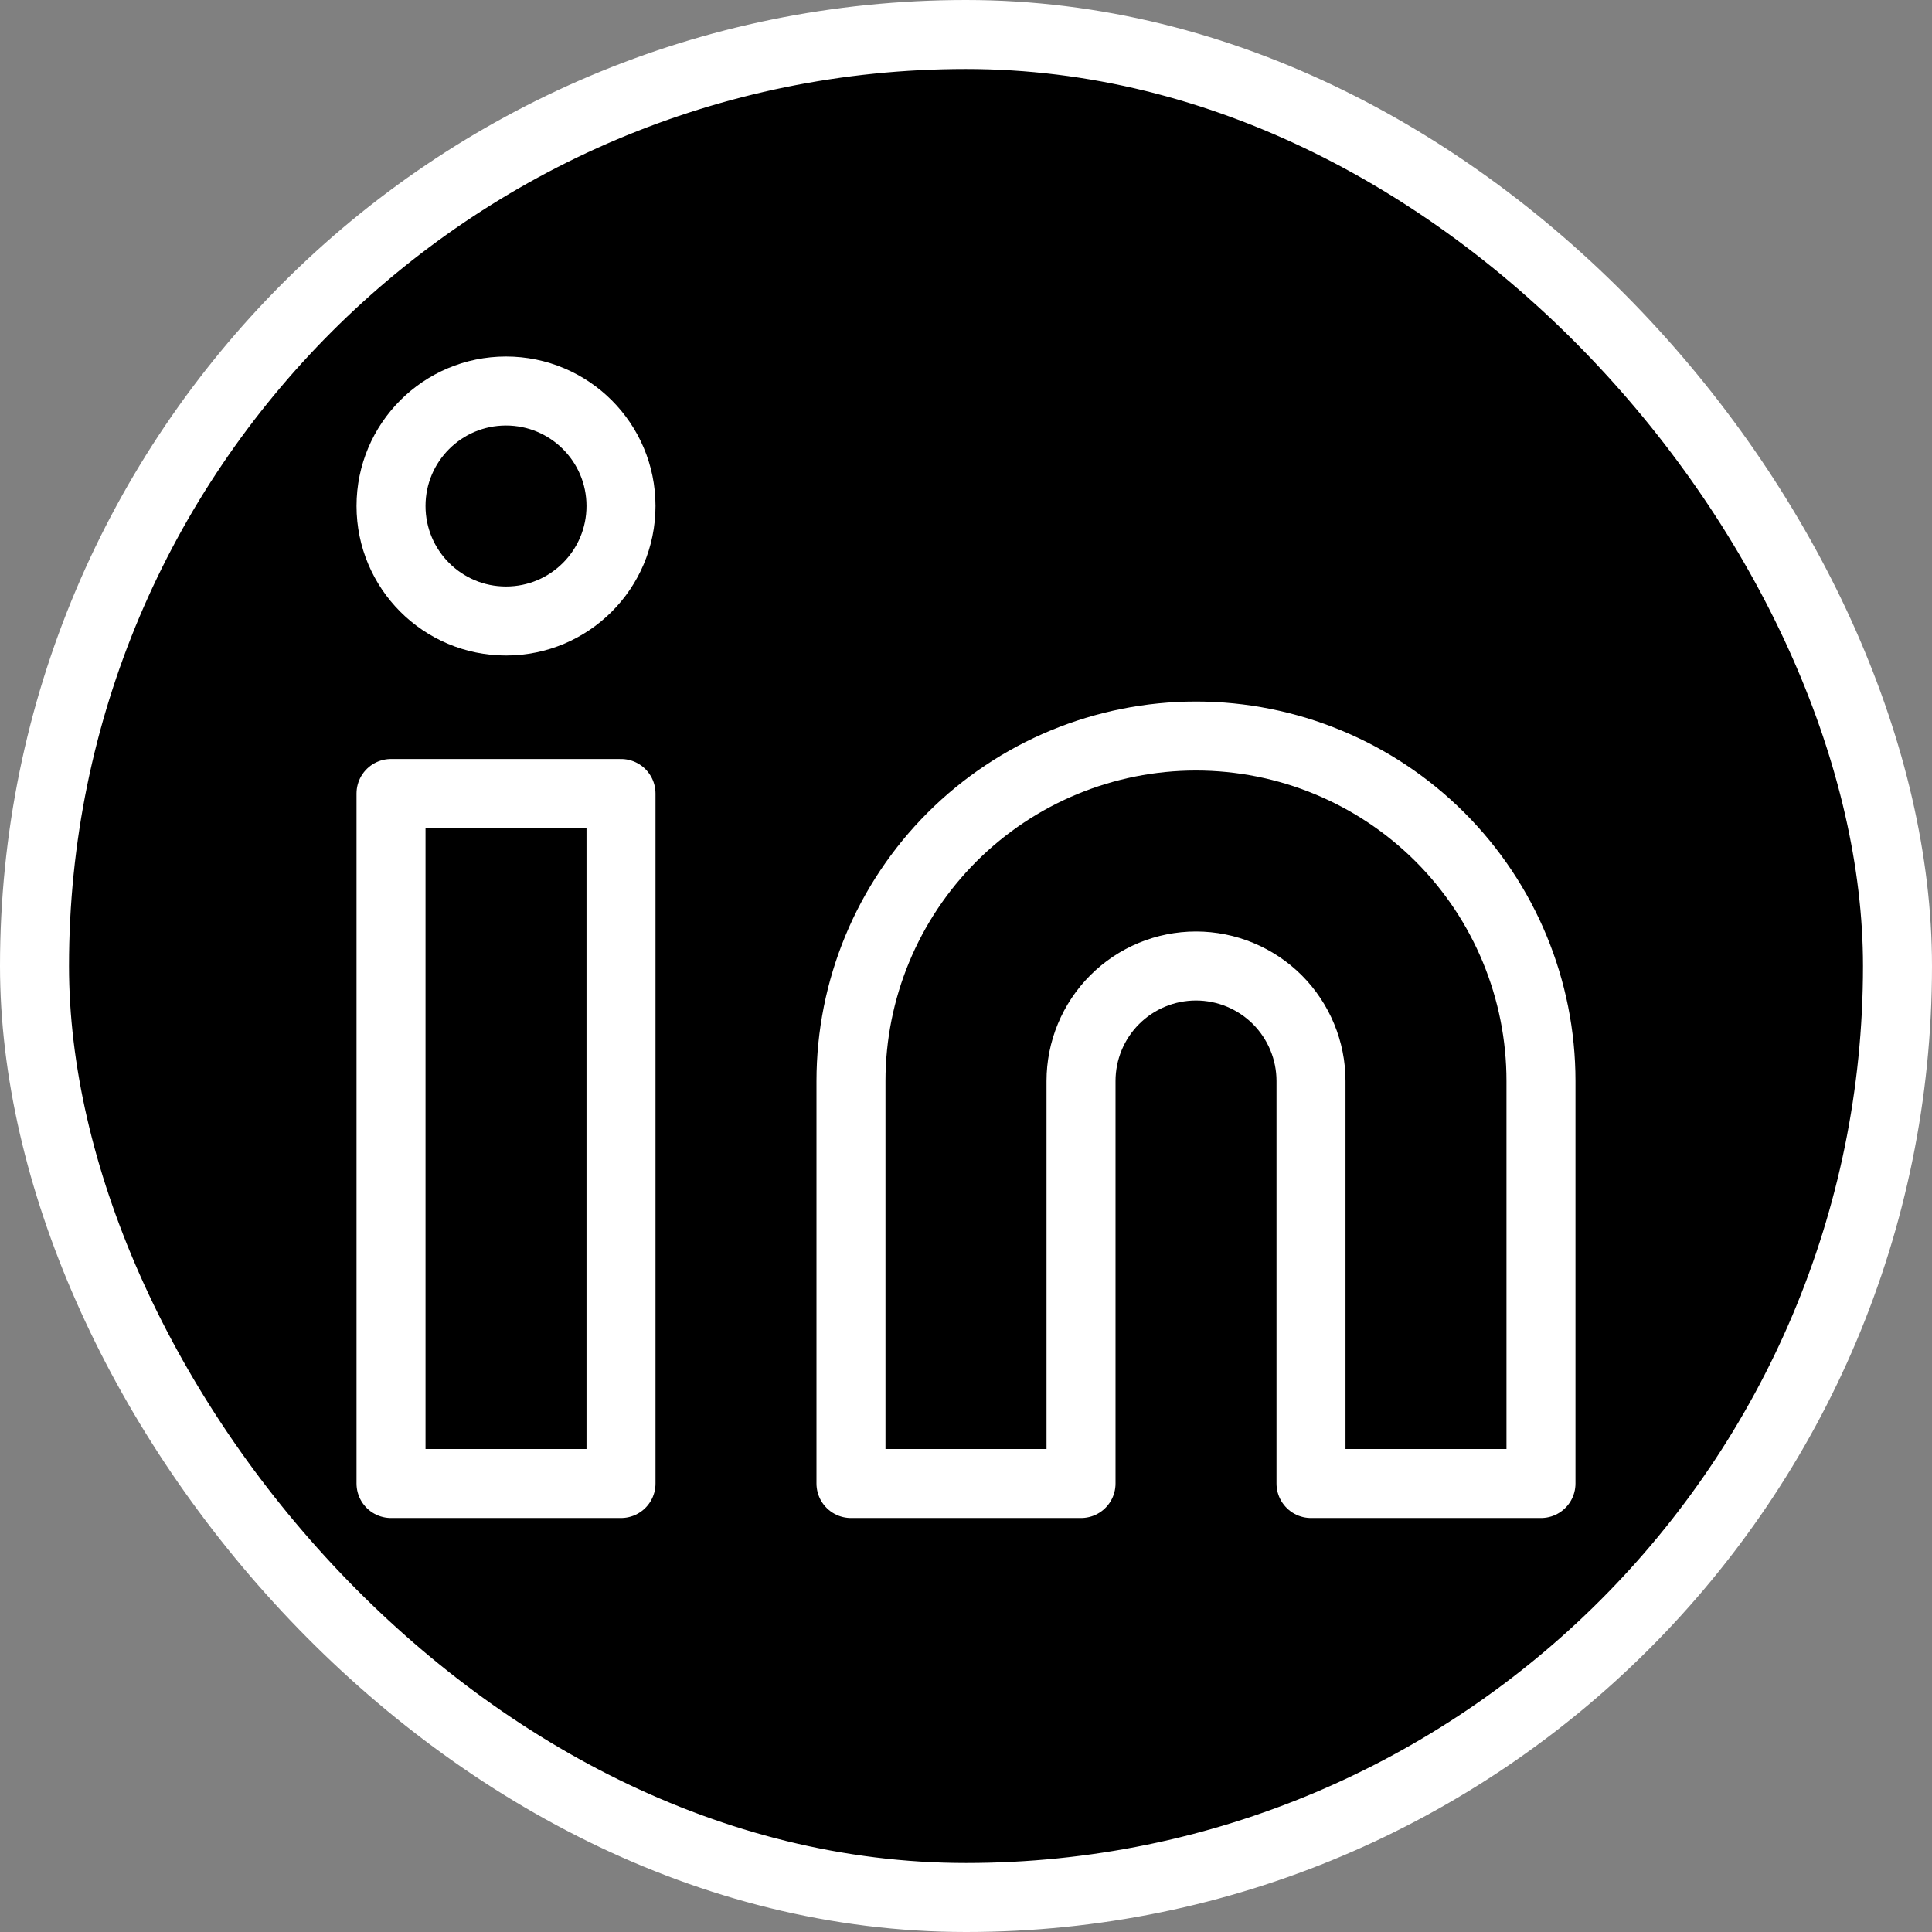 <svg width="28" height="28" viewBox="0 0 28 28" fill="none" xmlns="http://www.w3.org/2000/svg">
  <rect x="0" y="0" width="28" height="28" fill="#808080" stroke="none"/>
  <rect x="0.5" y="0.5" width="27" height="27" rx="13.5" fill="black"/>
  <rect x="0.5" y="0.5" width="27" height="27" rx="13.5" stroke="white"/>
  <path d="M17.333 10.667C18.659 10.667 19.931 11.194 20.869 12.131C21.807 13.069 22.333 14.341 22.333 15.667V21.5H19V15.667C19 15.225 18.824 14.801 18.512 14.488C18.199 14.176 17.775 14 17.333 14C16.891 14 16.467 14.176 16.155 14.488C15.842 14.801 15.667 15.225 15.667 15.667V21.5H12.333V15.667C12.333 14.341 12.86 13.069 13.798 12.131C14.736 11.194 16.007 10.667 17.333 10.667Z" stroke="white" stroke-linecap="round" stroke-linejoin="round"/>
  <path d="M9 11.5H5.667V21.5H9V11.5Z" stroke="white" stroke-linecap="round" stroke-linejoin="round"/>
  <path d="M7.333 9C8.254 9 9 8.254 9 7.333C9 6.413 8.254 5.667 7.333 5.667C6.413 5.667 5.667 6.413 5.667 7.333C5.667 8.254 6.413 9 7.333 9Z" stroke="white" stroke-linecap="round" stroke-linejoin="round"/>
</svg>
